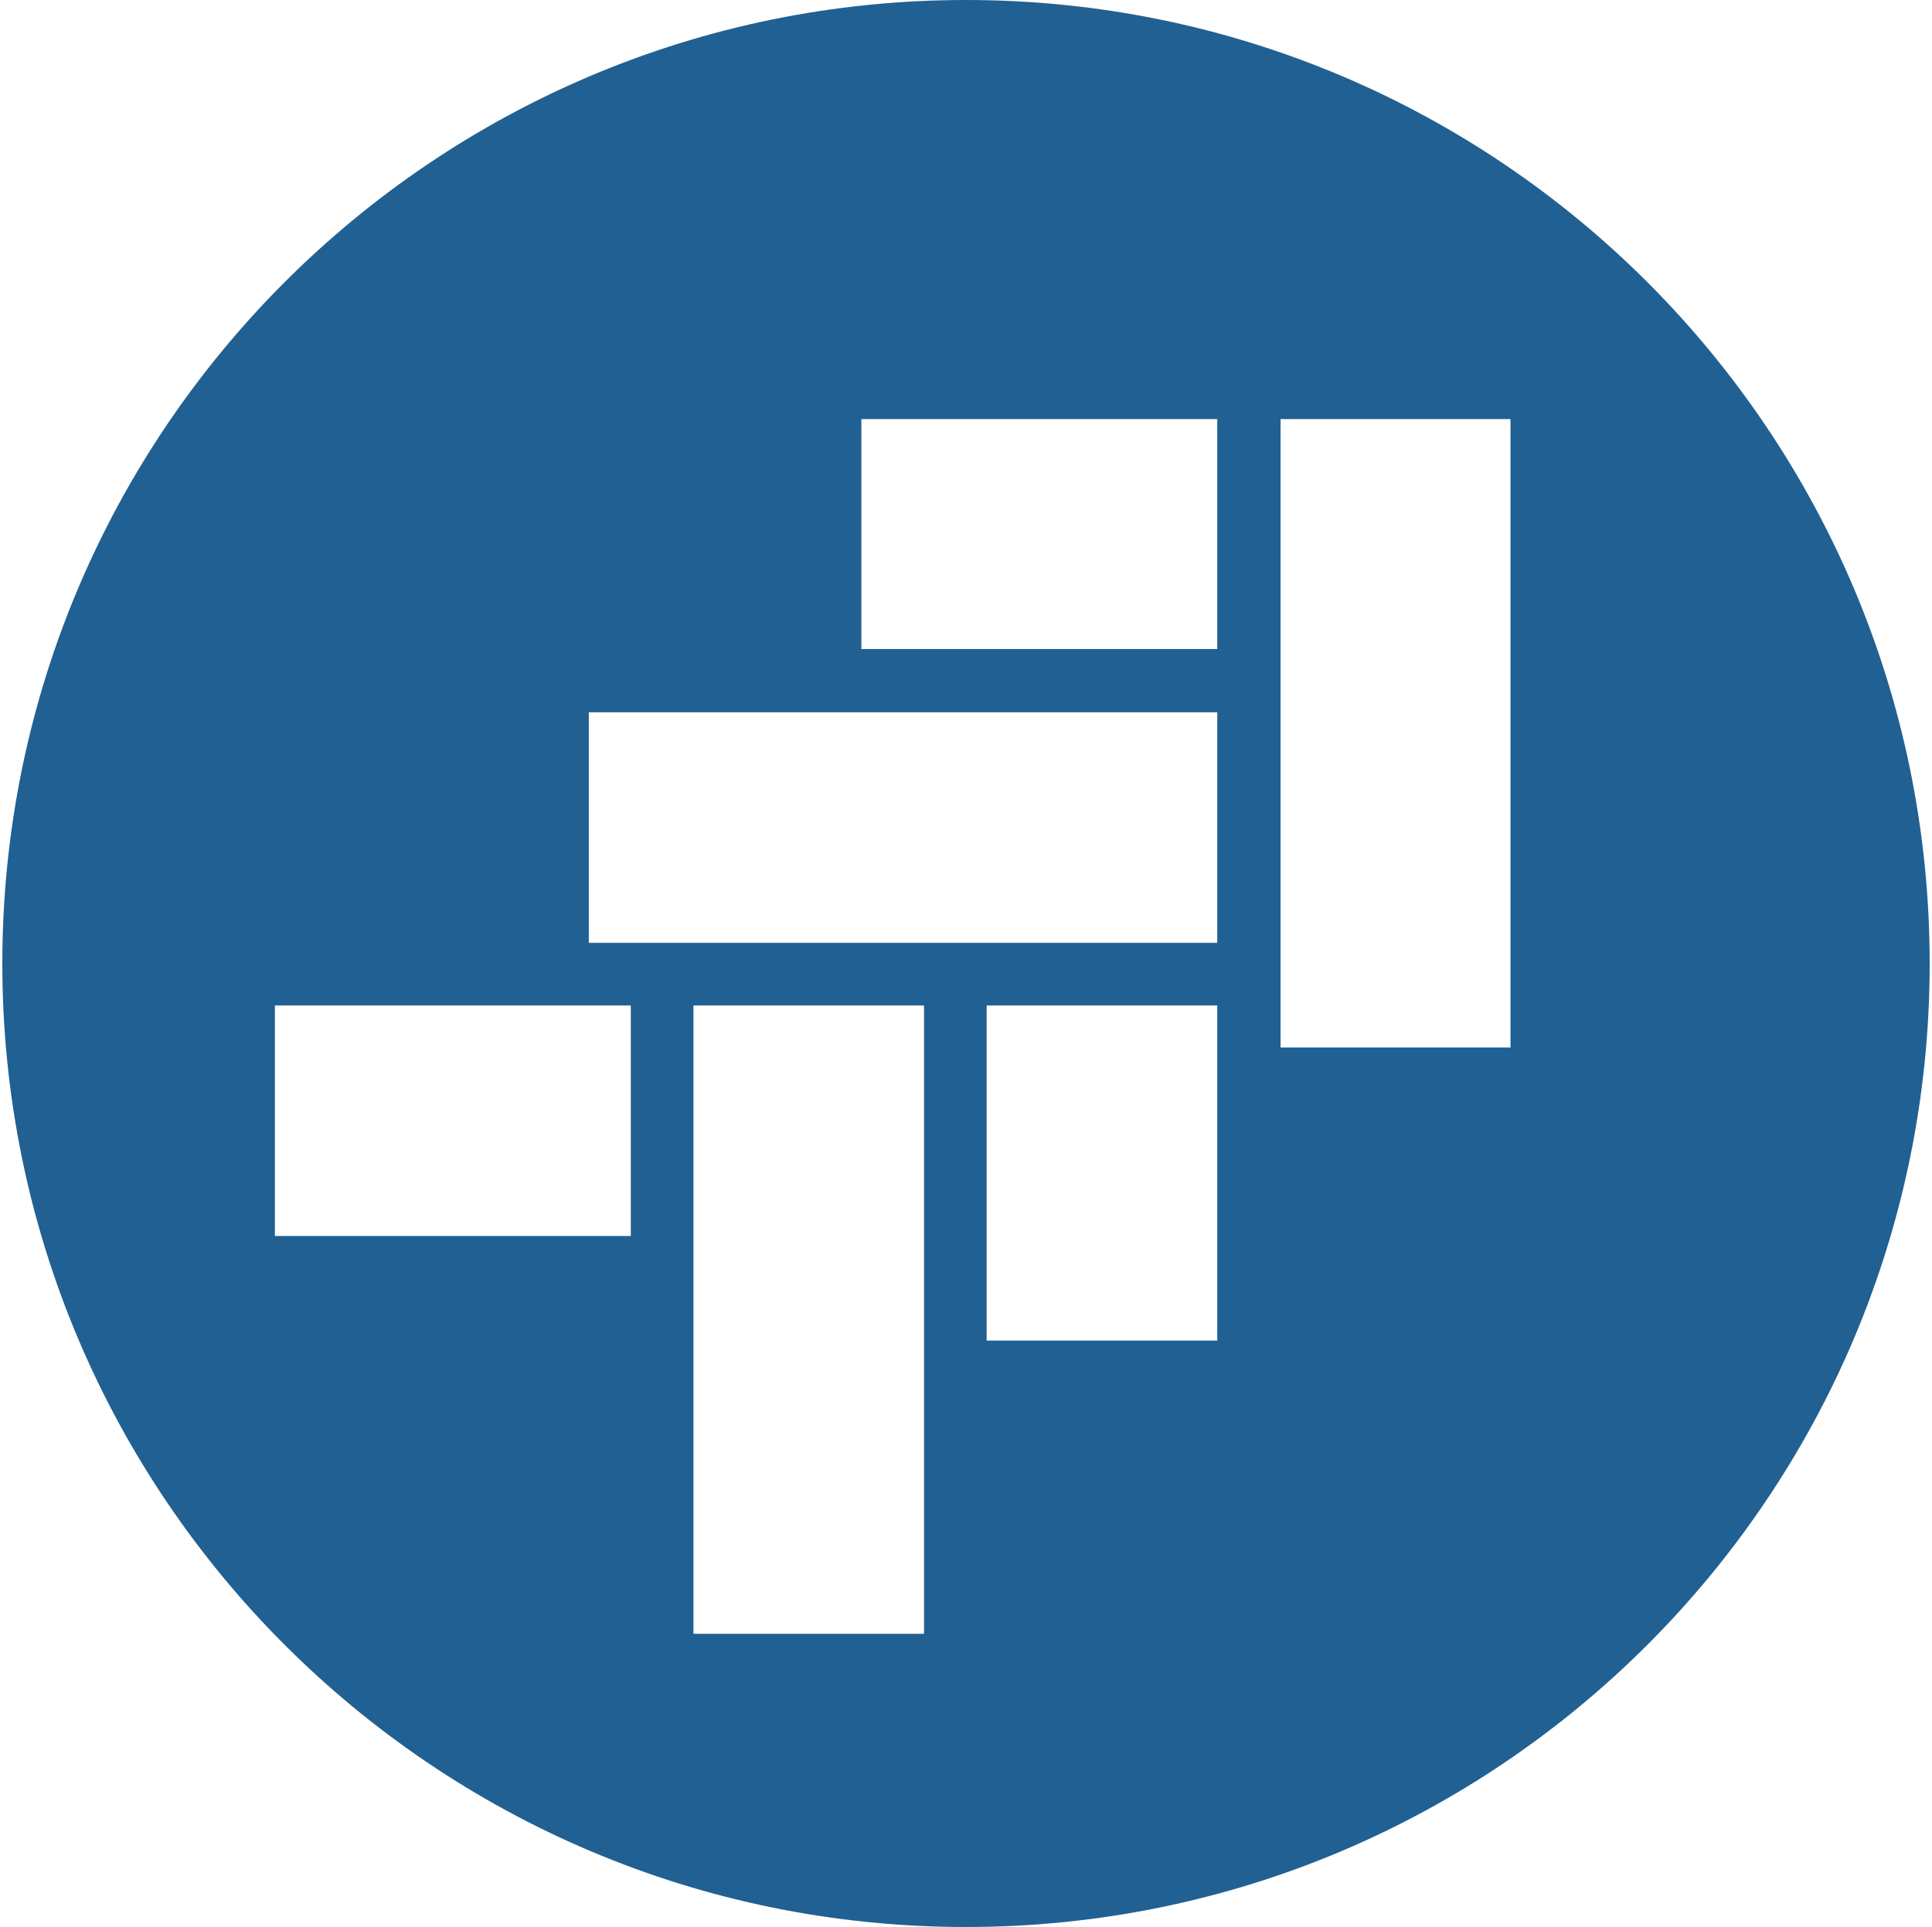 <svg height="2494" width="2500" xmlns="http://www.w3.org/2000/svg" viewBox="0 0 392.279 392.284"><path d="M196.141 0C87.815 0 0 87.818 0 196.141c0 108.326 87.815 196.143 196.141 196.143s196.138-87.816 196.138-196.143C392.279 87.818 304.467 0 196.141 0m-68.225 251.617H55.477V204.69h72.439zm59.683 80.984h-46.932V204.69h46.932zm59.682-59.686h-46.938V204.69h46.938zm0-80.98H119.367V145h127.914zm0-59.813h-72.438V85.318h72.438zm59.685 81.107h-46.803V85.319h46.803z" fill="#216092"/></svg>